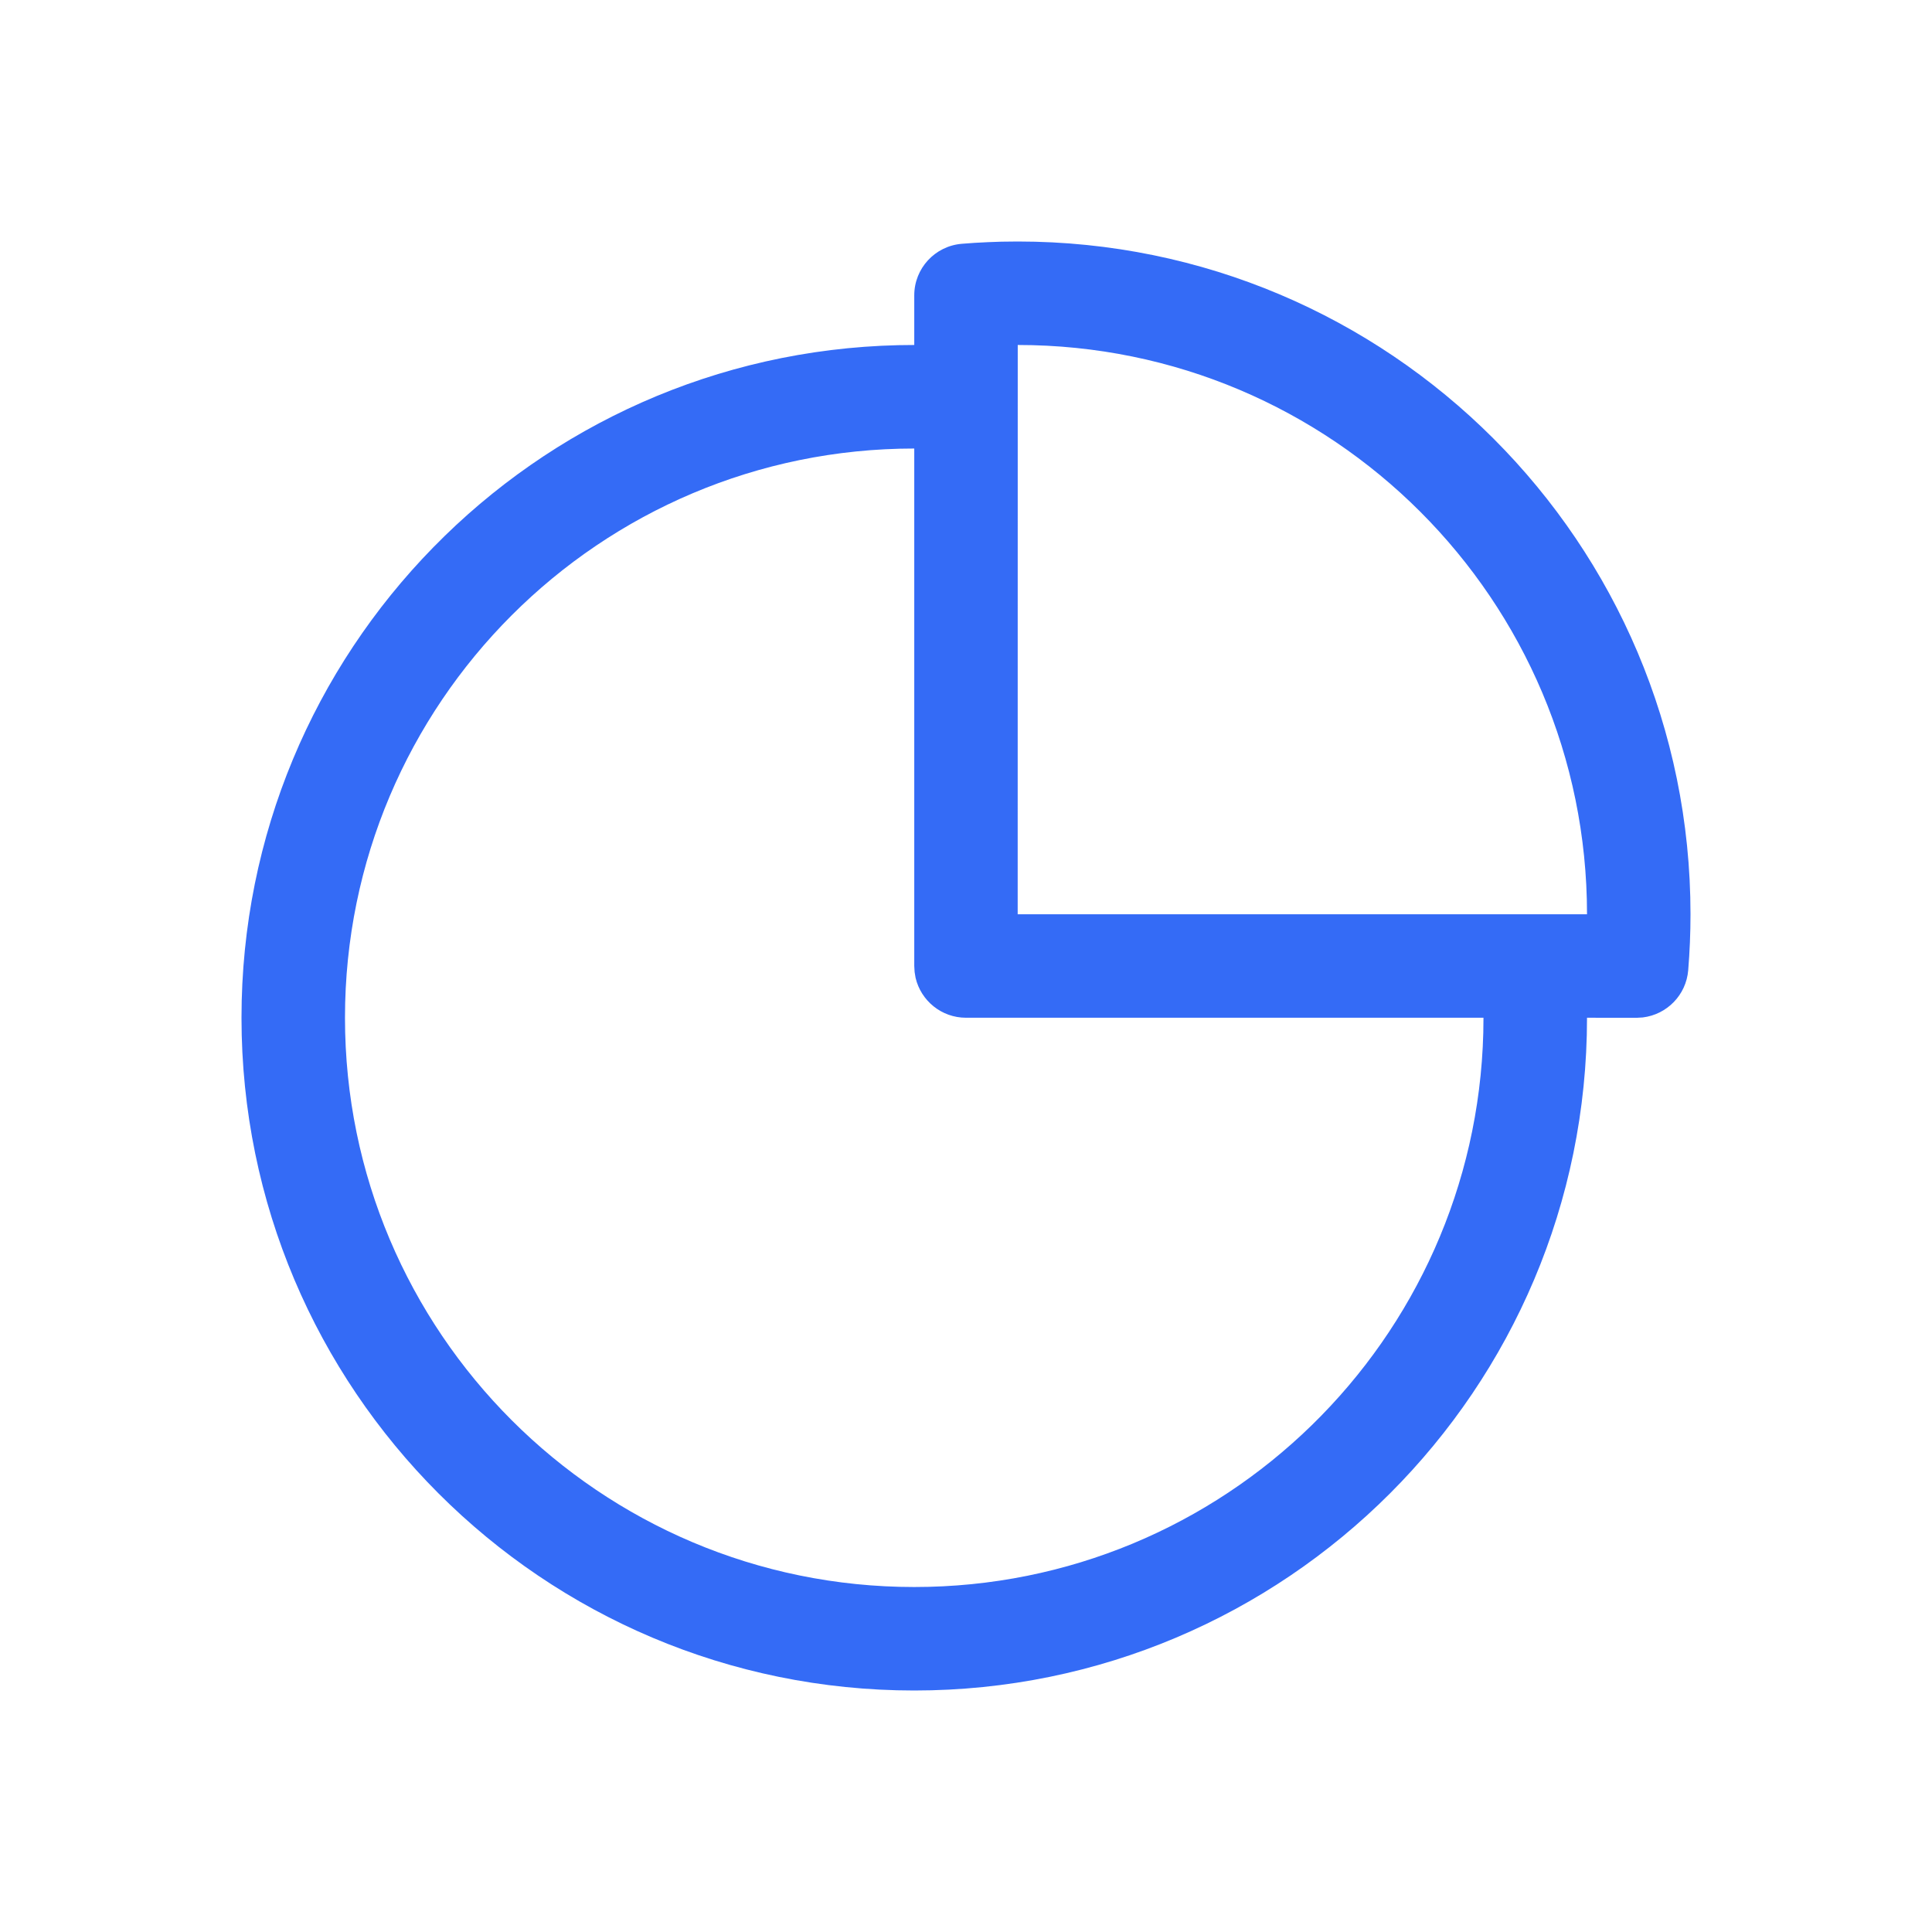 <!--?xml version="1.0" encoding="UTF-8"?-->
<svg width="32px" height="32px" viewBox="0 0 32 32" version="1.1" xmlns="http://www.w3.org/2000/svg" xmlns:xlink="http://www.w3.org/1999/xlink">
    <title>183.饼图</title>
    <g id="183.饼图" stroke="none" stroke-width="1" fill="none" fill-rule="evenodd">
        <g id="饼图" transform="translate(4, 4)" fill="#000000" fill-rule="nonzero">
            <path d="M12.857,0 C19.011,0 24,4.989 24,11.143 C24,11.454 23.987,11.763 23.962,12.071 C23.928,12.481 23.609,12.804 23.209,12.852 L23.108,12.858 L22.286,12.857 C22.286,19.011 17.297,24 11.143,24 C4.989,24 0,19.011 0,12.857 C0,6.791 4.847,1.857 10.88,1.717 L11.143,1.714 L11.143,0.892 C11.143,0.446 11.485,0.075 11.93,0.038 C12.072,0.026 12.215,0.017 12.362,0.011 L12.585,0.003 L12.857,0 Z M11.143,3.429 C5.936,3.429 1.714,7.65 1.714,12.857 C1.714,18.064 5.936,22.286 11.143,22.286 C16.267,22.286 20.437,18.197 20.568,13.104 L20.571,12.857 L12,12.857 C11.594,12.857 11.254,12.575 11.165,12.196 L11.149,12.1 L11.143,12 L11.143,3.429 Z M12.857,1.714 L12.856,11.143 L22.286,11.143 C22.286,5.936 18.064,1.714 12.857,1.714 Z" id="形状" fill="#346bf6"></path>
        </g>
    </g>
</svg>